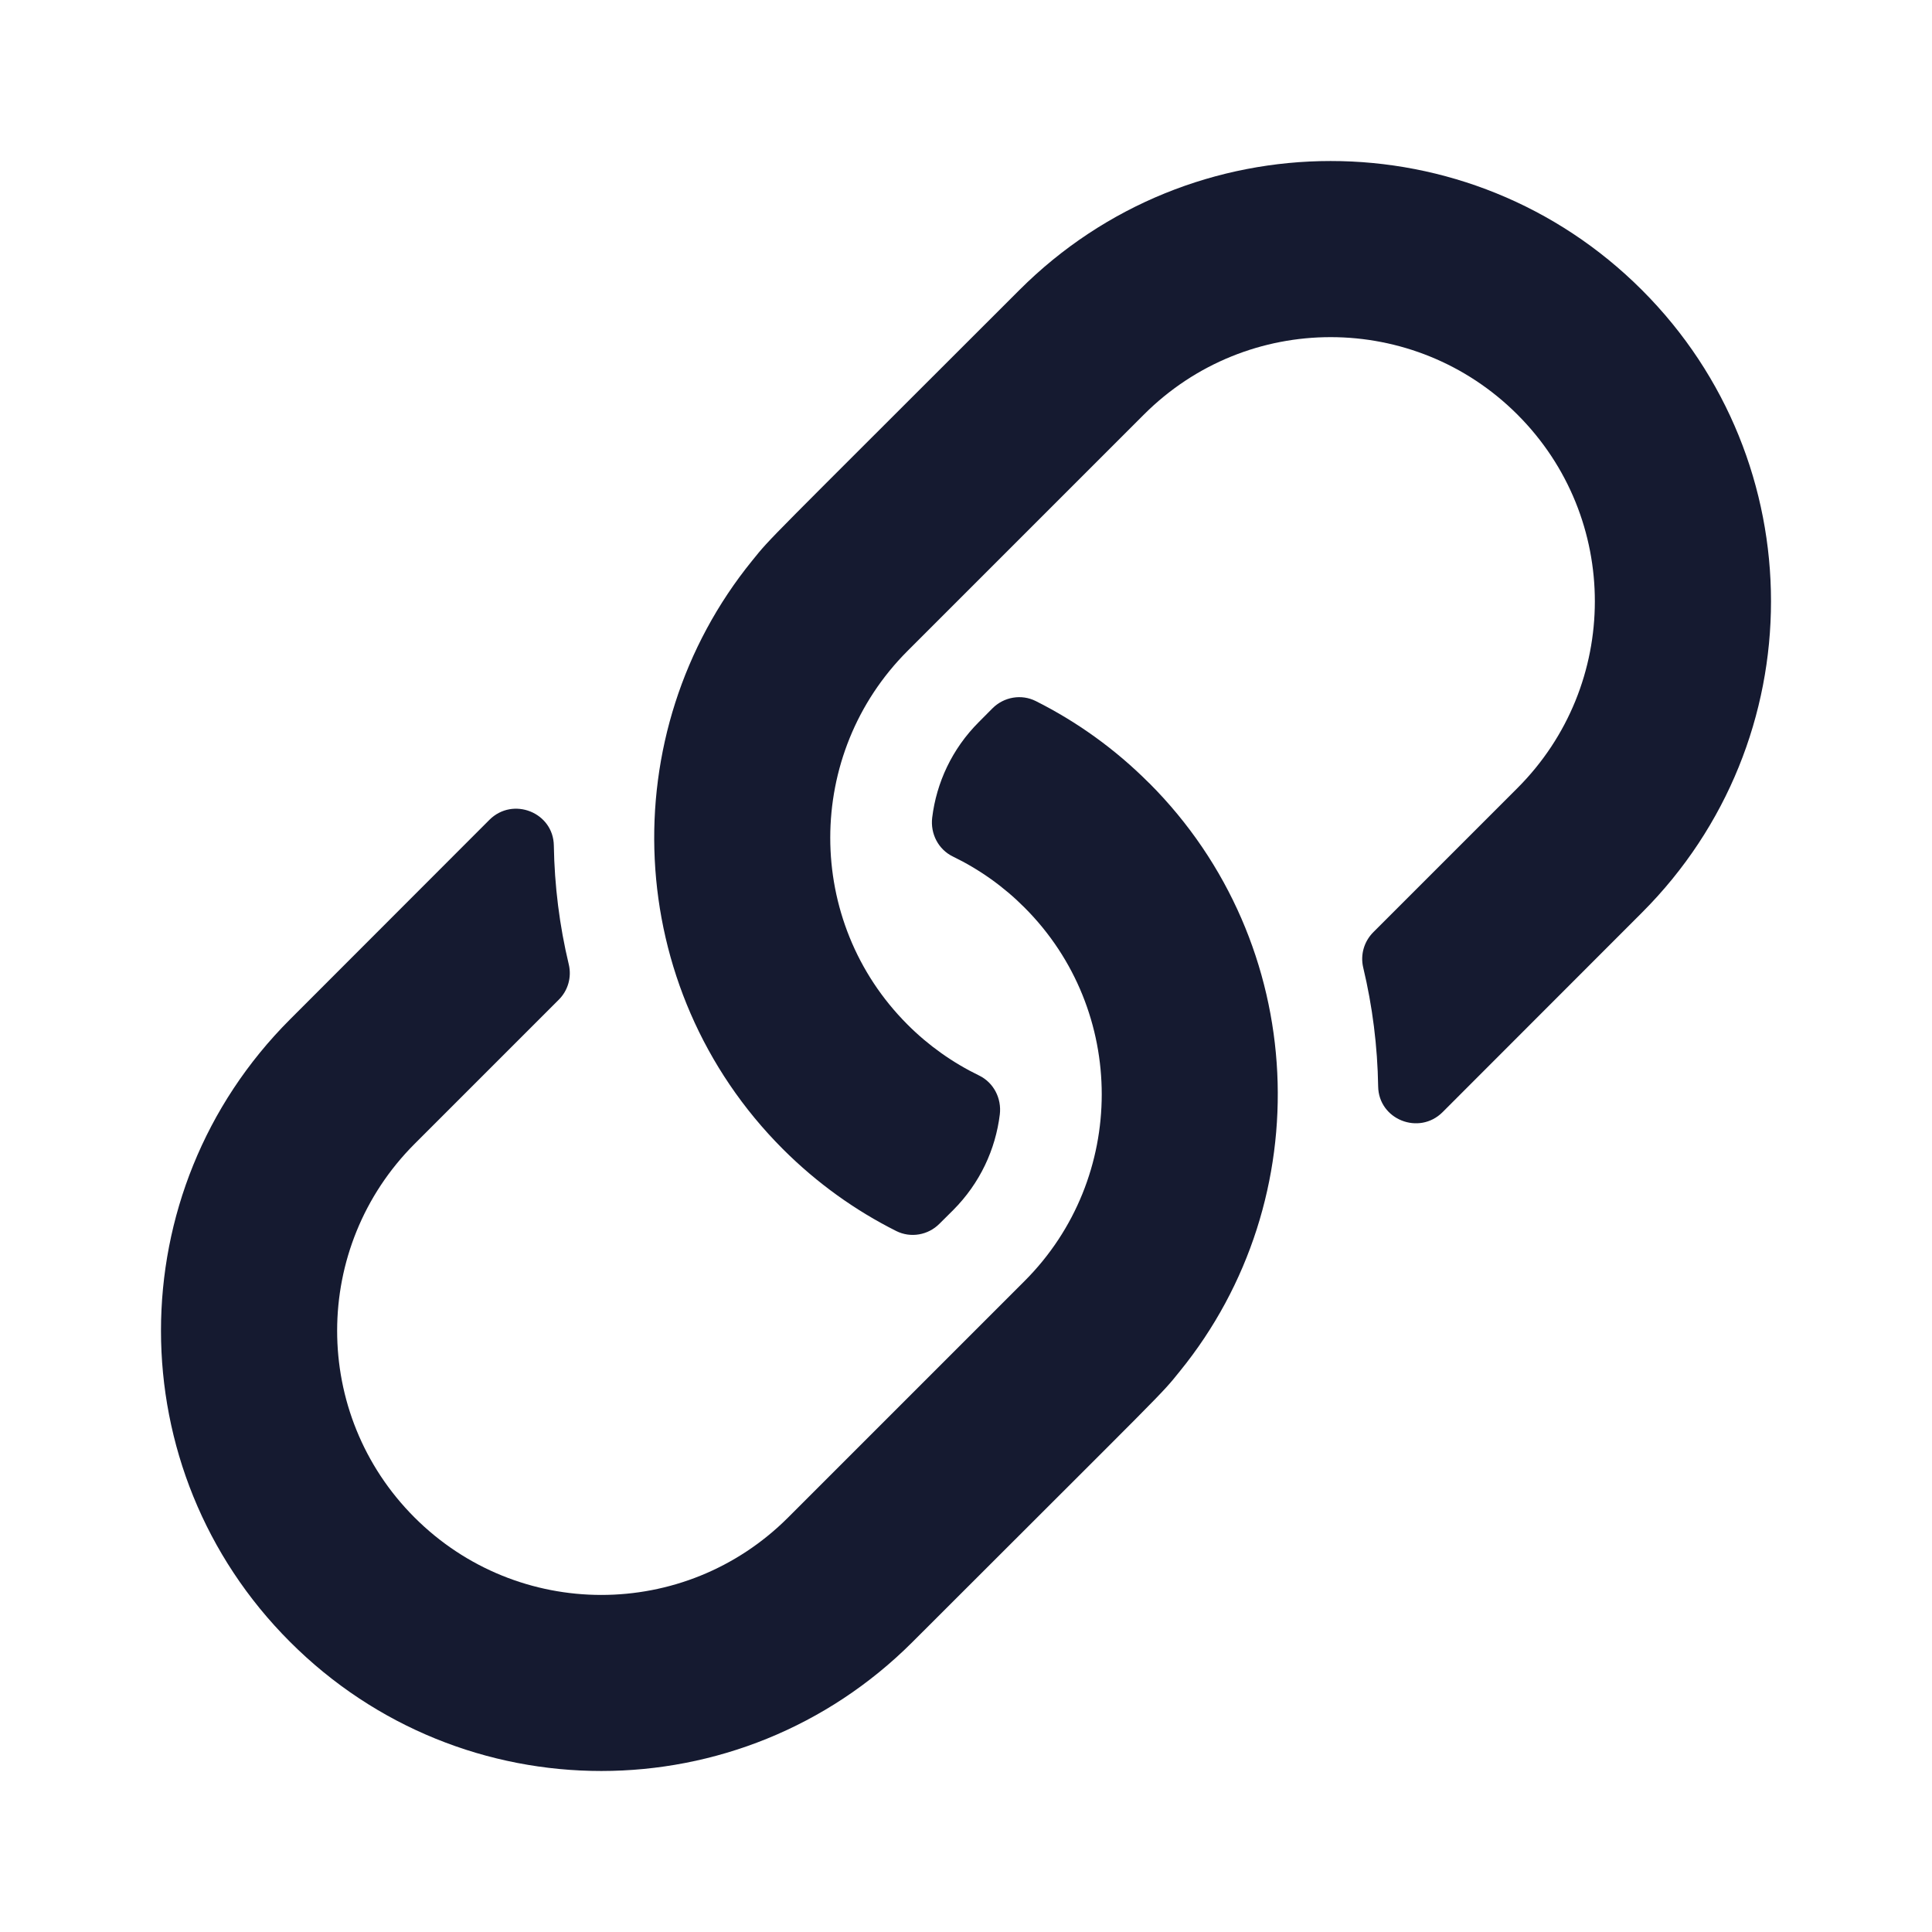 <svg xmlns="http://www.w3.org/2000/svg" width="24" height="24" viewBox="0 0 24 24">
    <g fill="none" fill-rule="evenodd">
        <path d="M0 0H24V24H0z"/>
        <path fill="#151A30" d="M14.274 9.726c1.996 1.996 2.124 5.167.381 7.31-.244.303-.109.152-3.318 3.36-2.136 2.137-5.596 2.14-7.734 0-2.137-2.135-2.138-5.595 0-7.733l2.477-2.479c.292-.291.794-.092.8.32.008.498.07.994.186 1.478.037.157-.01.323-.125.437L5.15 14.21c-1.28 1.281-1.285 3.356 0 4.641 1.28 1.28 3.355 1.285 4.64 0l2.937-2.937c1.278-1.278 1.28-3.36 0-4.64-.259-.26-.56-.474-.89-.634-.181-.088-.281-.283-.257-.483.053-.434.246-.854.579-1.187l.17-.171c.142-.142.359-.18.538-.09.508.255.984.594 1.407 1.018zm6.123-6.123c-2.138-2.138-5.598-2.136-7.734 0-3.21 3.21-3.074 3.058-3.318 3.36-1.743 2.144-1.615 5.315.38 7.311.424.424.9.763 1.408 1.018.179.09.396.052.537-.09l.171-.17c.333-.334.526-.754.579-1.188.024-.2-.076-.395-.256-.483-.33-.16-.632-.374-.891-.634-1.28-1.28-1.278-3.362 0-4.64L14.21 5.15c1.285-1.285 3.36-1.28 4.64 0 1.285 1.285 1.28 3.36 0 4.64l-1.79 1.79c-.115.115-.163.28-.126.438.116.485.178.98.186 1.478.006.412.508.611.8.32l2.477-2.479c2.138-2.138 2.137-5.598 0-7.734z"/>
    </g>
</svg>
